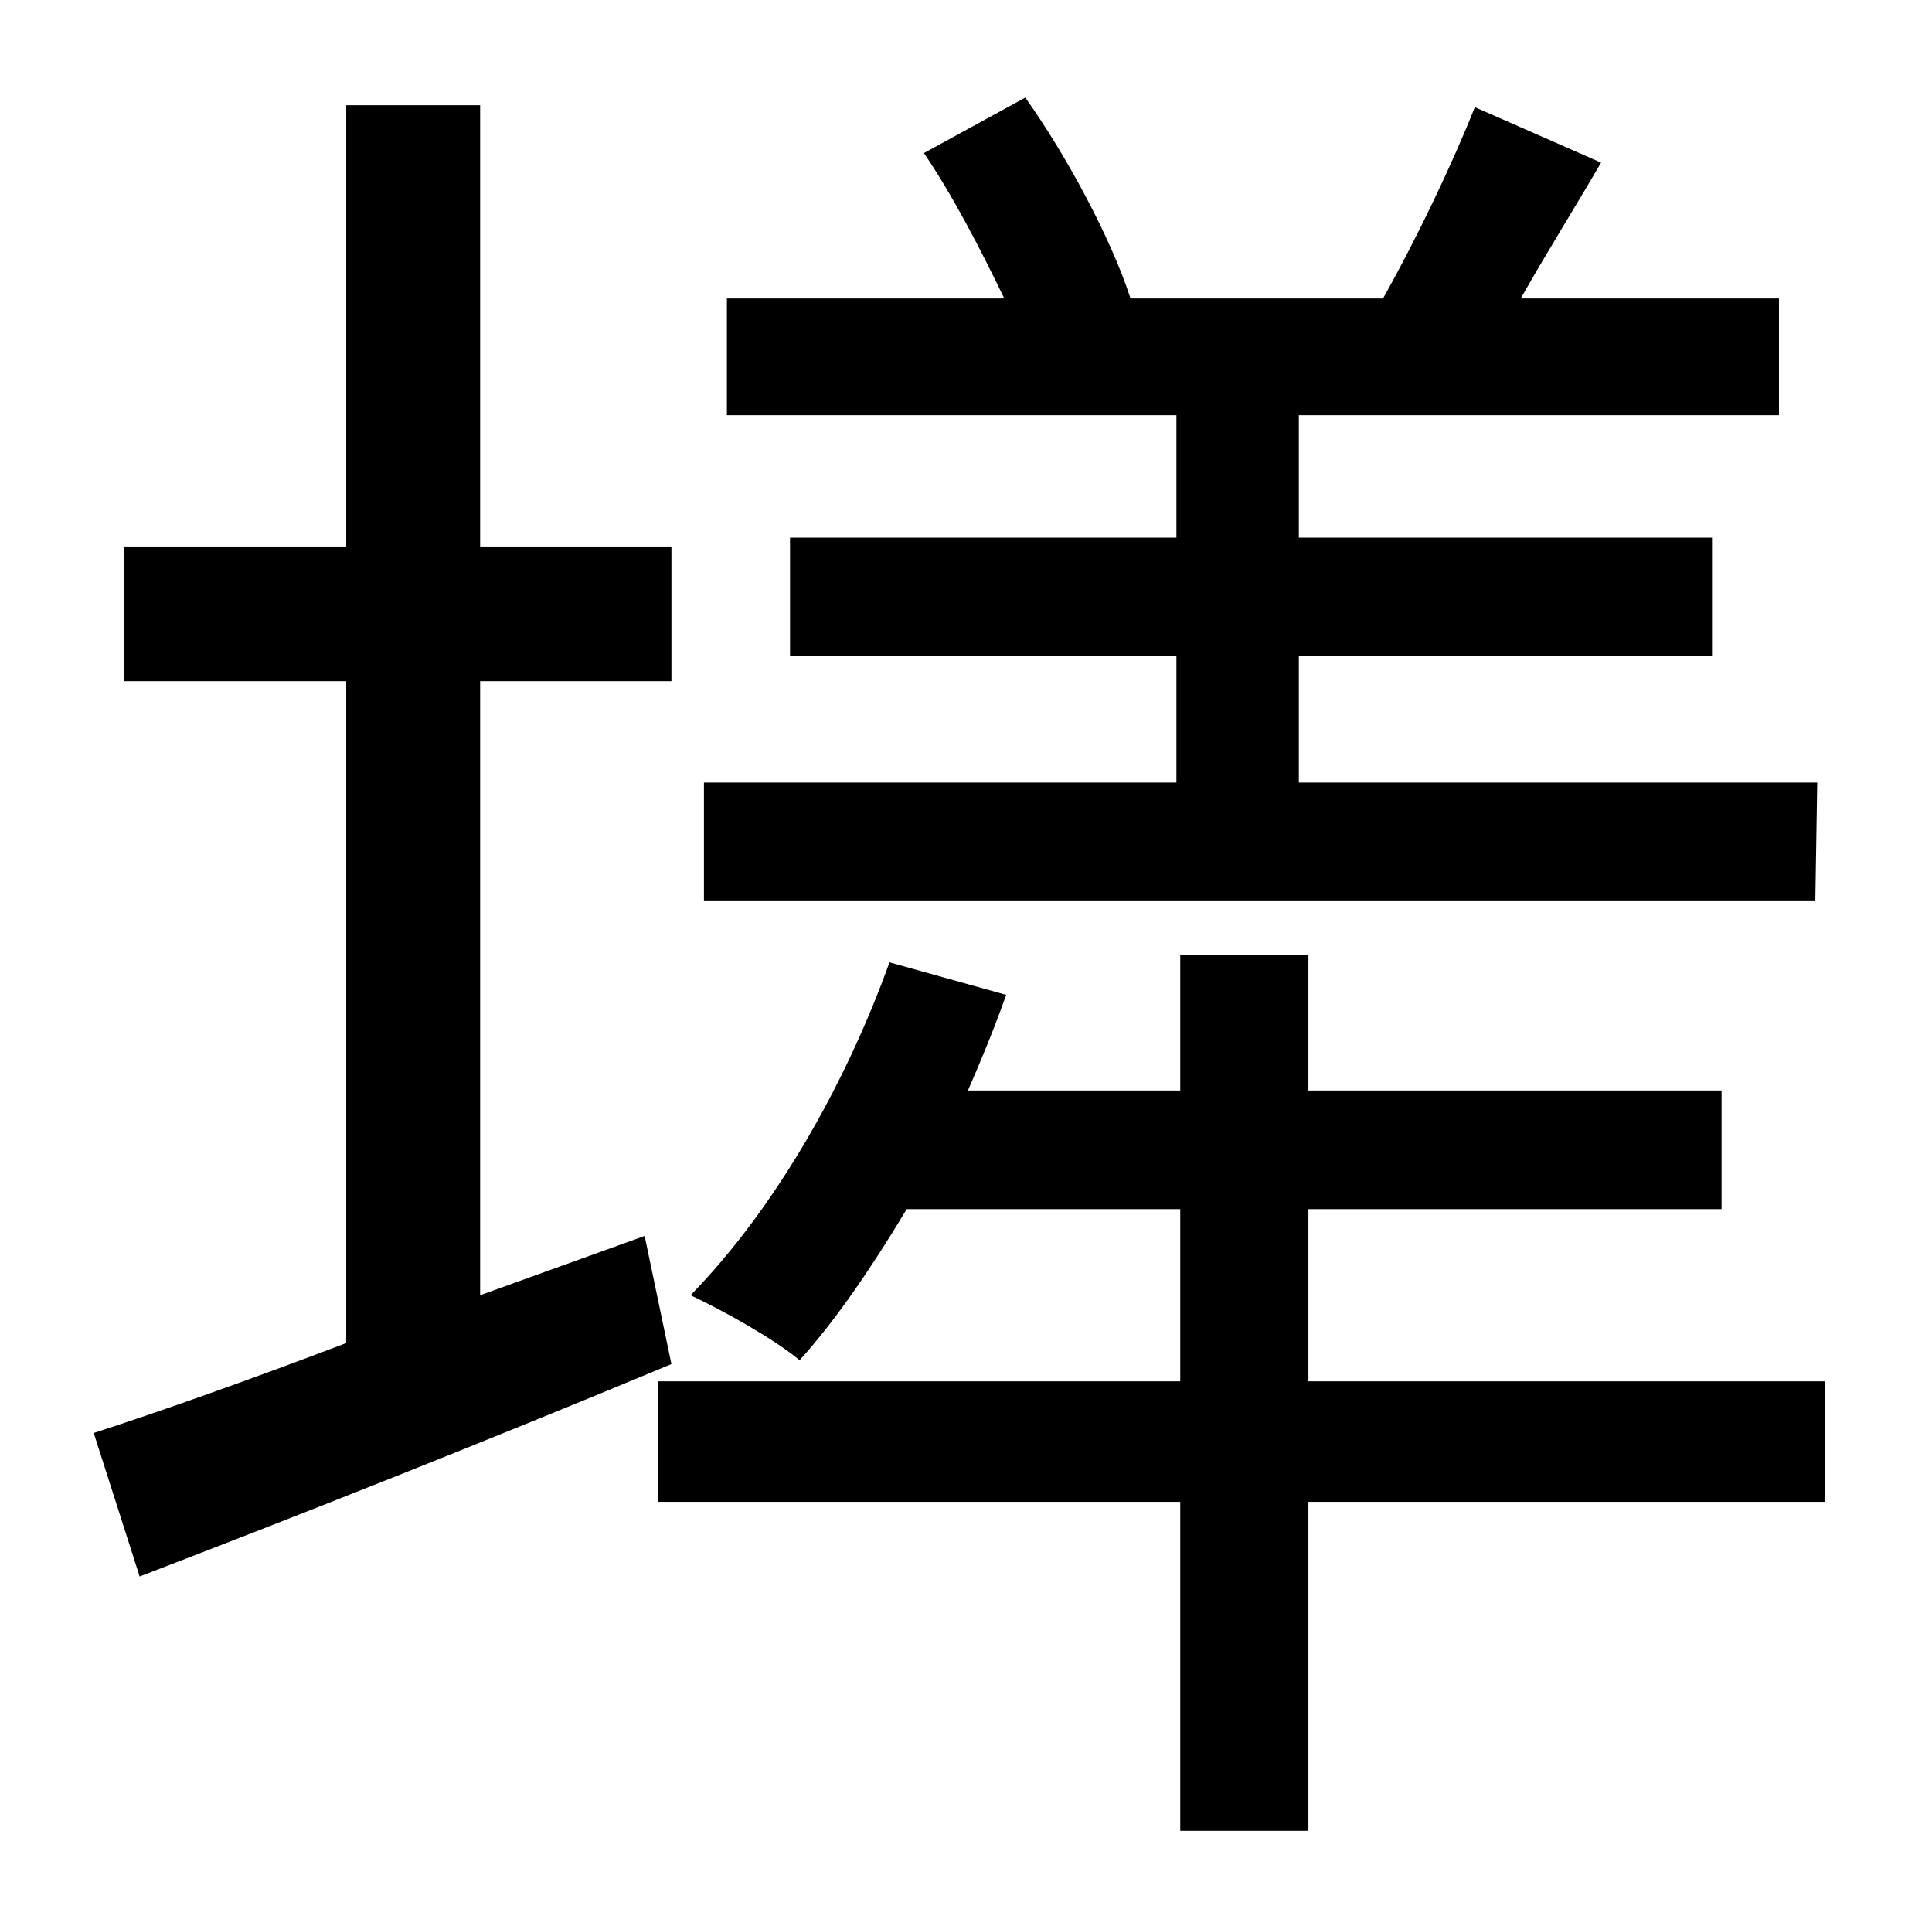 <?xml version="1.0" standalone="no"?>
<!DOCTYPE svg PUBLIC "-//W3C//DTD SVG 1.1//EN" "http://www.w3.org/Graphics/SVG/1.1/DTD/svg11.dtd" >
<svg xmlns="http://www.w3.org/2000/svg" xmlns:xlink="http://www.w3.org/1999/xlink" version="1.1" viewBox="-10 0 1010 1000">
   <path fill="currentColor"
d="M940 409l-1 62h-581v-62h247v-66h-202v-62h202v-64h-235v-61h145c-12 -25 -27 -54 -42 -76l53 -29c22 31 45 74 55 105h132c18 -32 37 -72 48 -100l66 29c-14 24 -29 48 -42 71h135v61h-251v64h216v62h-216v66h271zM327 646l14 67c-96 40 -197 80 -278 111l-24 -75
c37 -12 82 -28 132 -47v-346h-116v-70h116v-231h70v231h100v70h-100v321zM944 722v63h-270v172h-67v-172h-273v-63h273v-90h-143c-18 30 -37 58 -56 79c-13 -11 -40 -26 -57 -34c44 -45 81 -110 104 -174l61 17c-6 17 -13 34 -20 50h111v-71h67v71h216v62h-216v90h270z" />
</svg>
